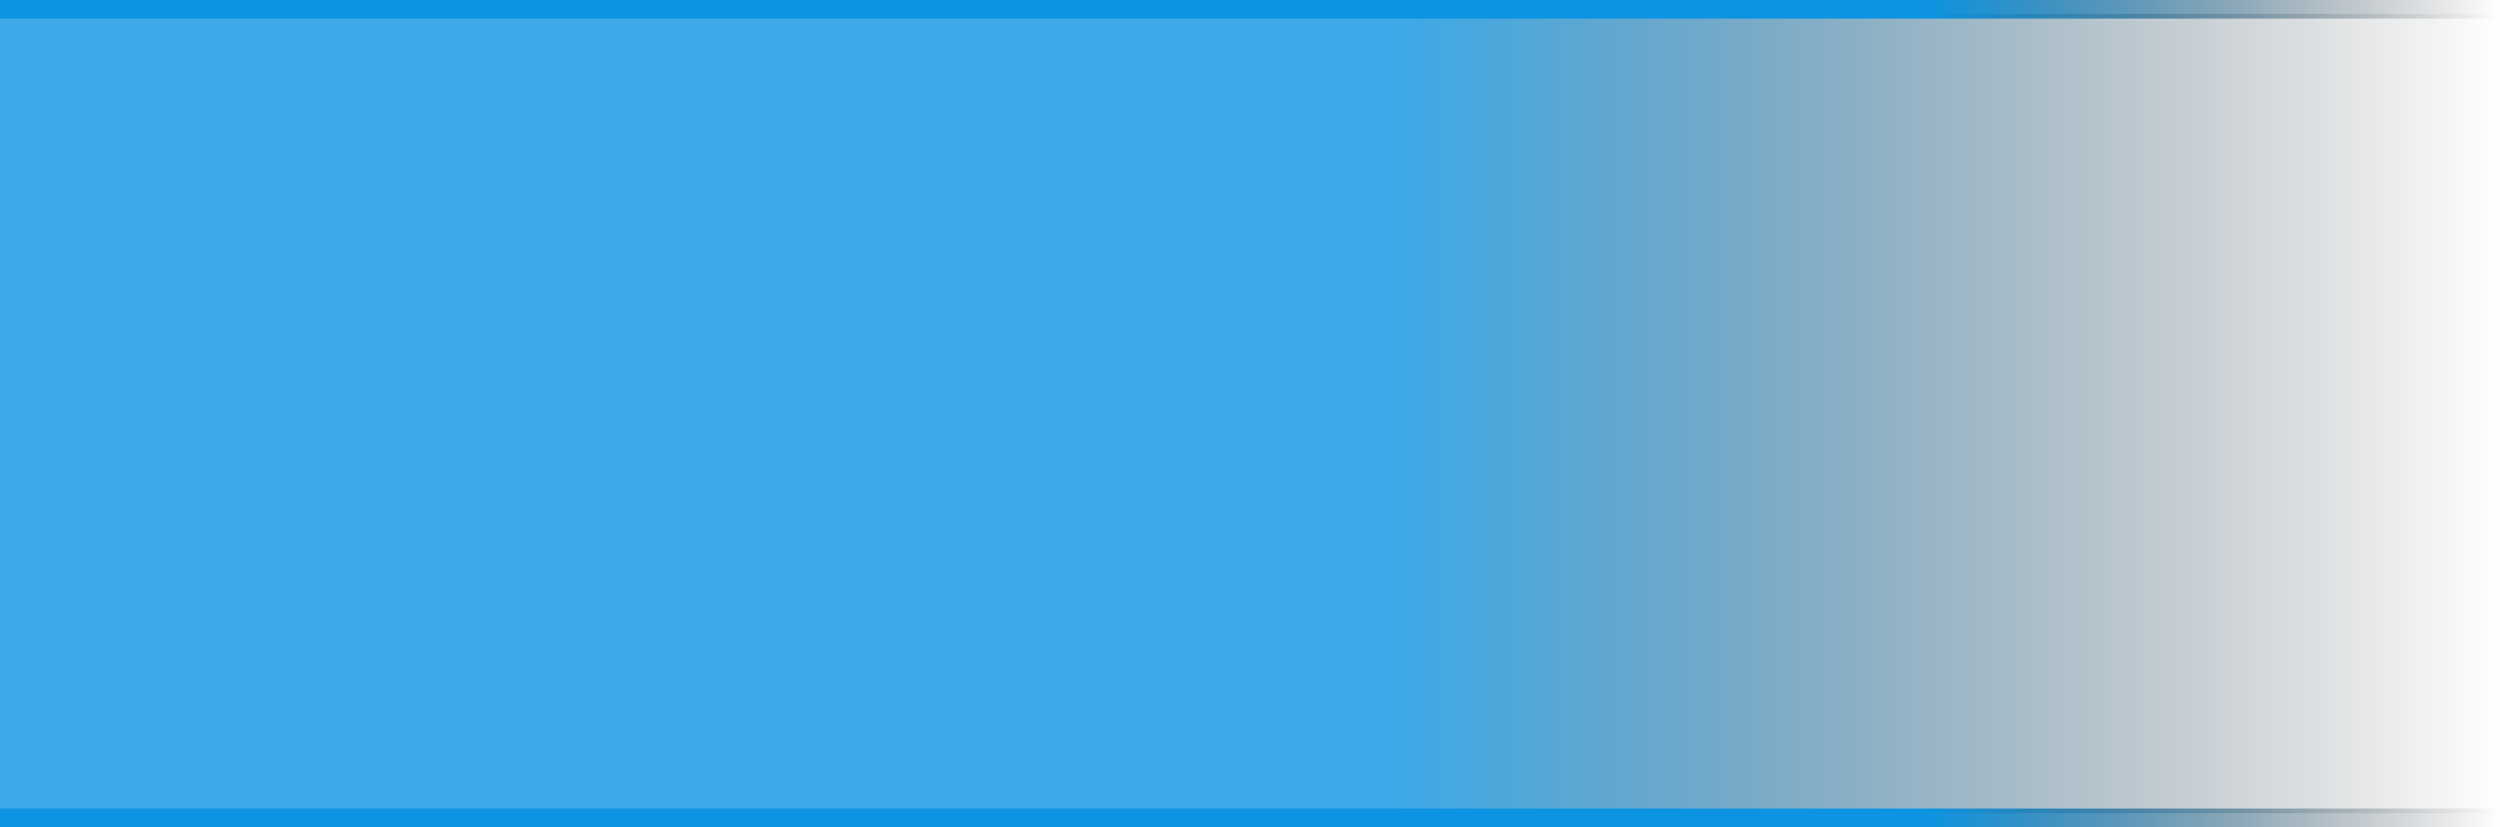 ﻿<?xml version="1.0" encoding="utf-8"?>
<svg version="1.1" xmlns:xlink="http://www.w3.org/1999/xlink" width="269px" height="89px" xmlns="http://www.w3.org/2000/svg">
  <defs>
    <linearGradient gradientUnits="userSpaceOnUse" x1="1044" y1="478.5" x2="775" y2="478.5" id="LinearGradient1094">
      <stop id="Stop1095" stop-color="#000000" stop-opacity="0" offset="0" />
      <stop id="Stop1096" stop-color="#0c94e2" stop-opacity="0.8" offset="0.44" />
      <stop id="Stop1097" stop-color="#0c94e2" stop-opacity="0.8" offset="1" />
    </linearGradient>
    <linearGradient gradientUnits="userSpaceOnUse" x1="1044" y1="478.5" x2="775" y2="478.5" id="LinearGradient1098">
      <stop id="Stop1099" stop-color="#000000" stop-opacity="0" offset="0" />
      <stop id="Stop1100" stop-color="#0c94e2" offset="0.23" />
      <stop id="Stop1101" stop-color="#0c94e2" offset="1" />
    </linearGradient>
  </defs>
  <g transform="matrix(1 0 0 1 -775 -434 )">
    <path d="M 775 435.5  L 1044 435.5  L 1044 521.5  L 775 521.5  L 775 435.5  Z " fill-rule="nonzero" fill="url(#LinearGradient1094)" stroke="none" />
    <path d="M 775 435  L 1044 435  M 1044 522  L 775 522  " stroke-width="2" stroke="url(#LinearGradient1098)" fill="none" />
  </g>
</svg>